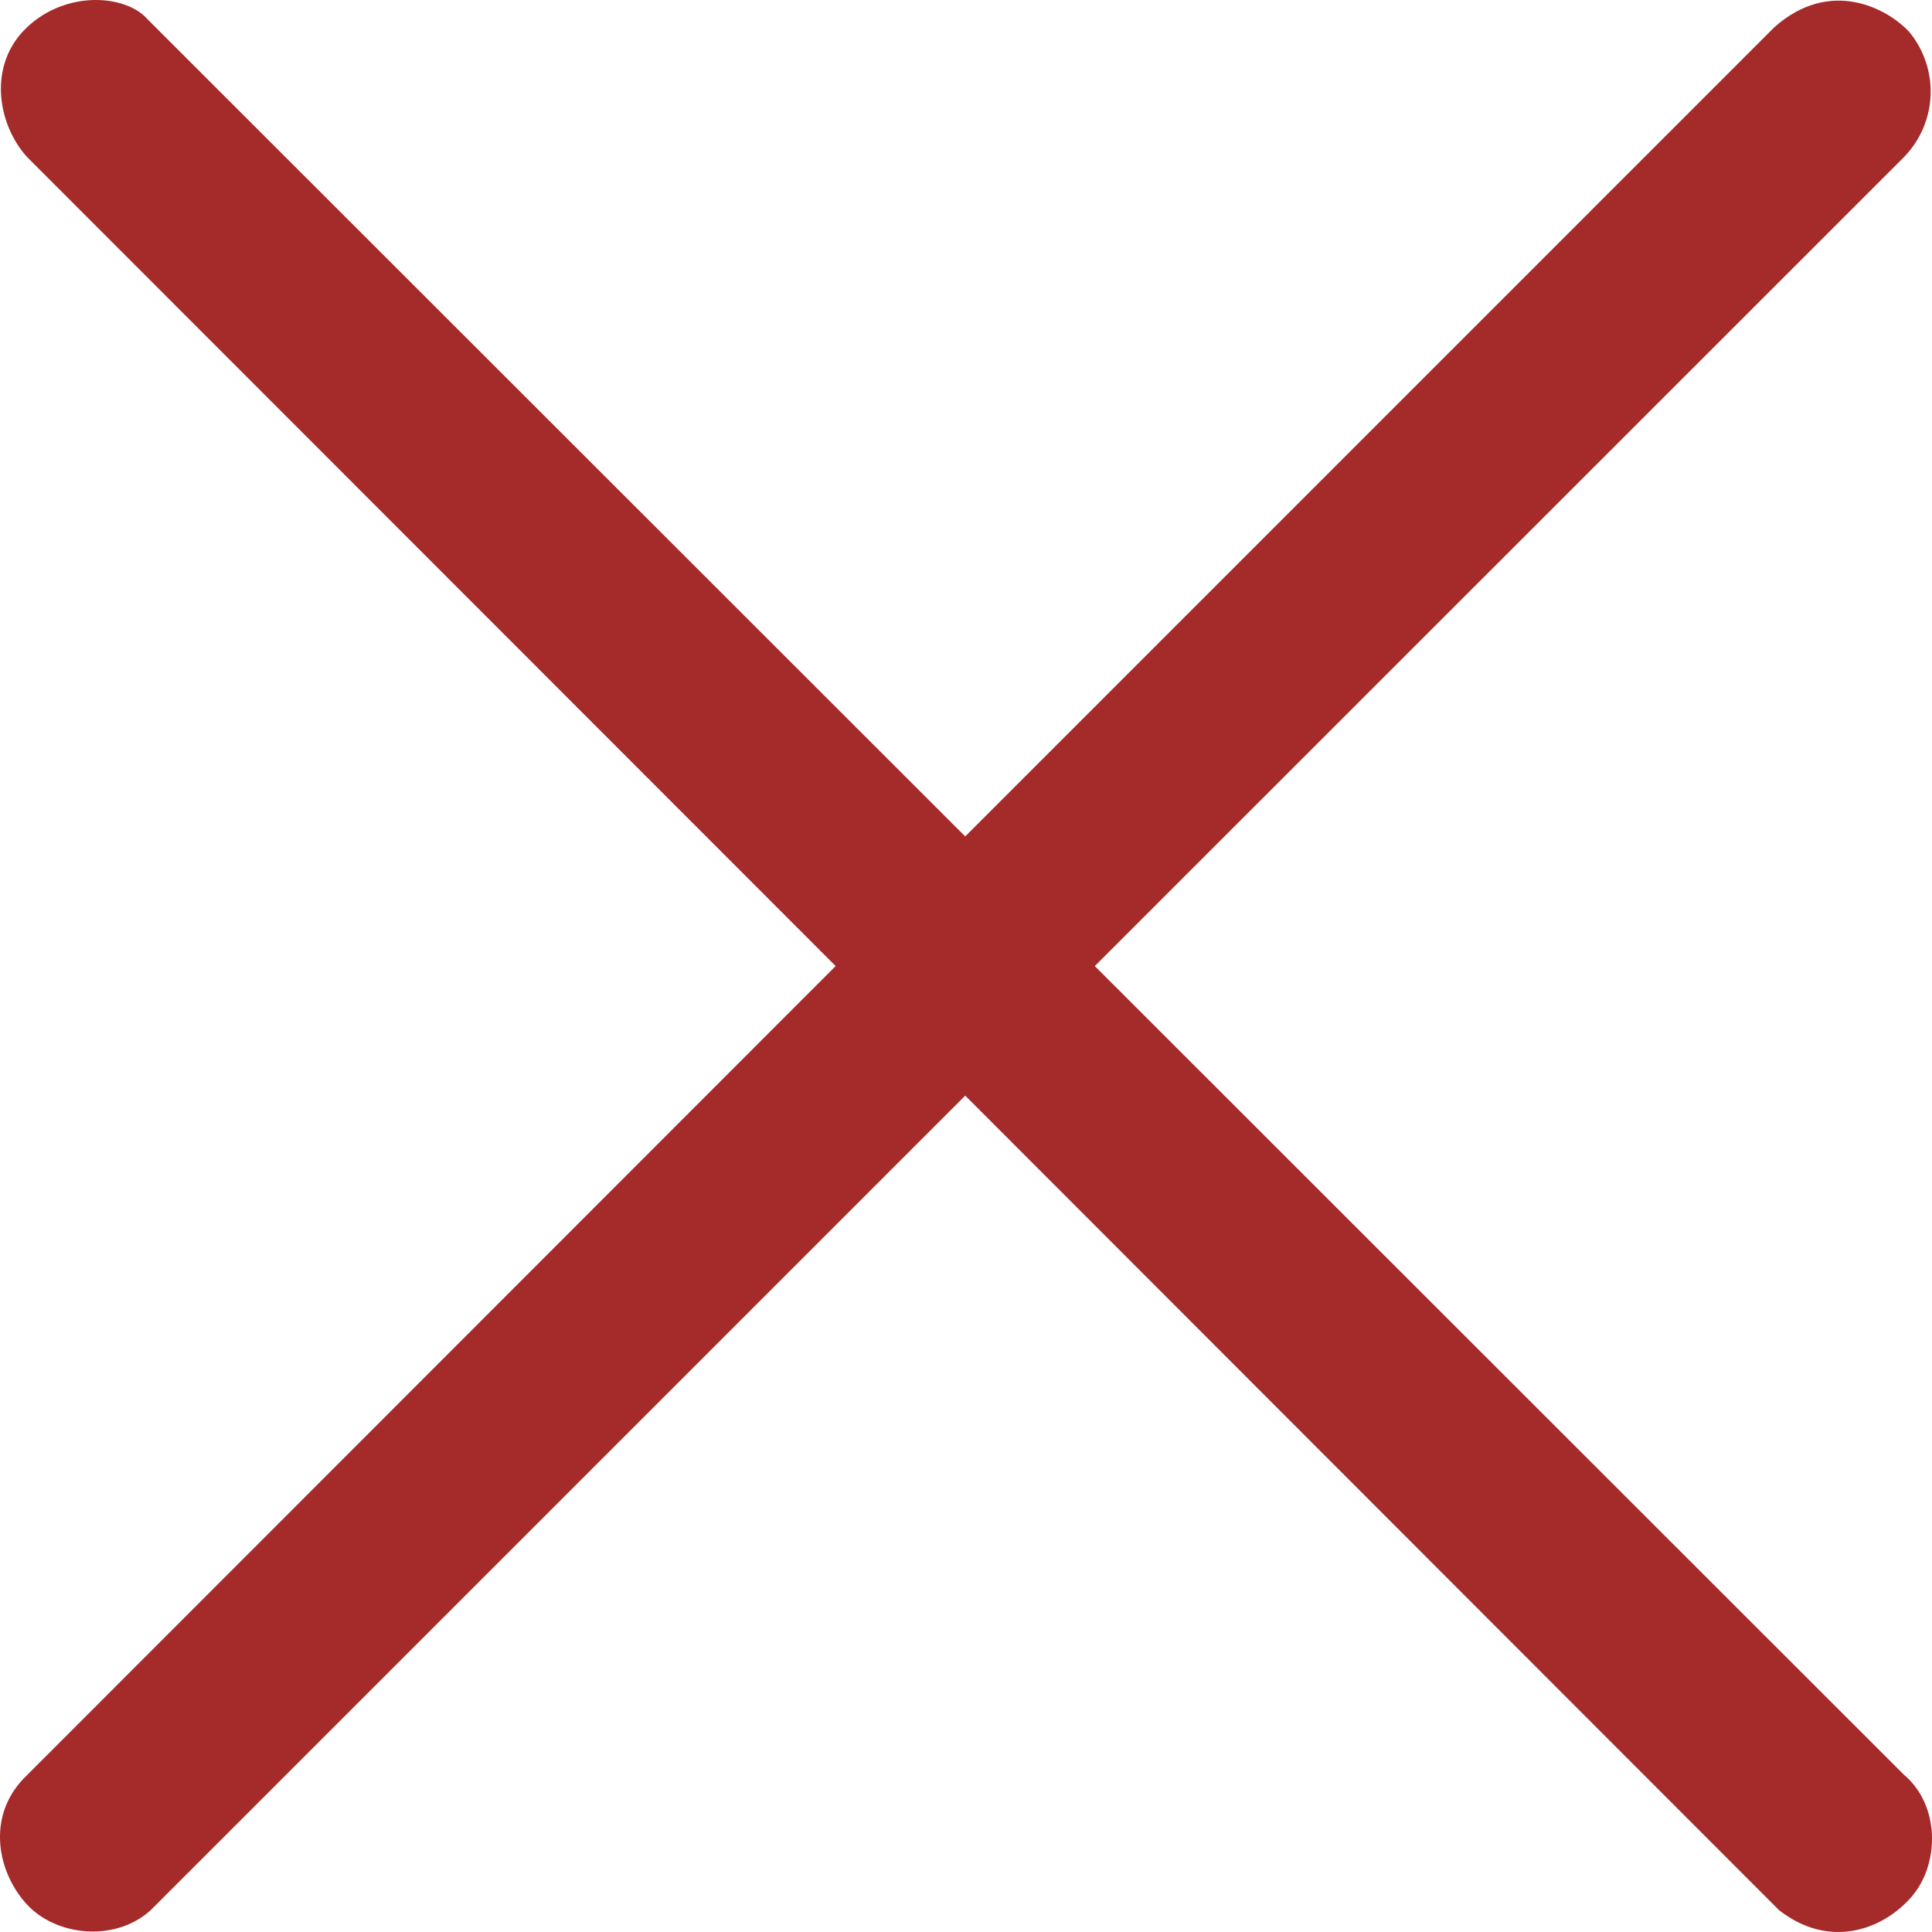 <svg width="30" height="30" viewBox="0 0 30 30" fill="none" xmlns="http://www.w3.org/2000/svg">
<path d="M2.288 0.296L14.988 12.988L27.552 0.423C28.408 -0.34 29.295 0.116 29.649 0.498C29.876 0.775 29.993 1.126 29.978 1.484C29.963 1.841 29.816 2.181 29.566 2.438L17 15.001L29.566 27.56C30.125 28.029 30.125 28.947 29.677 29.46C29.227 29.972 28.403 30.268 27.625 29.661L14.988 17.013L2.335 29.666C1.781 30.163 0.866 30.062 0.415 29.569C-0.039 29.074 -0.211 28.22 0.368 27.616L12.976 15.001L0.42 2.438C-0.039 1.932 -0.198 1.006 0.42 0.423C1.039 -0.16 1.961 -0.079 2.288 0.296Z" fill="#A52A2A"/>
</svg>
